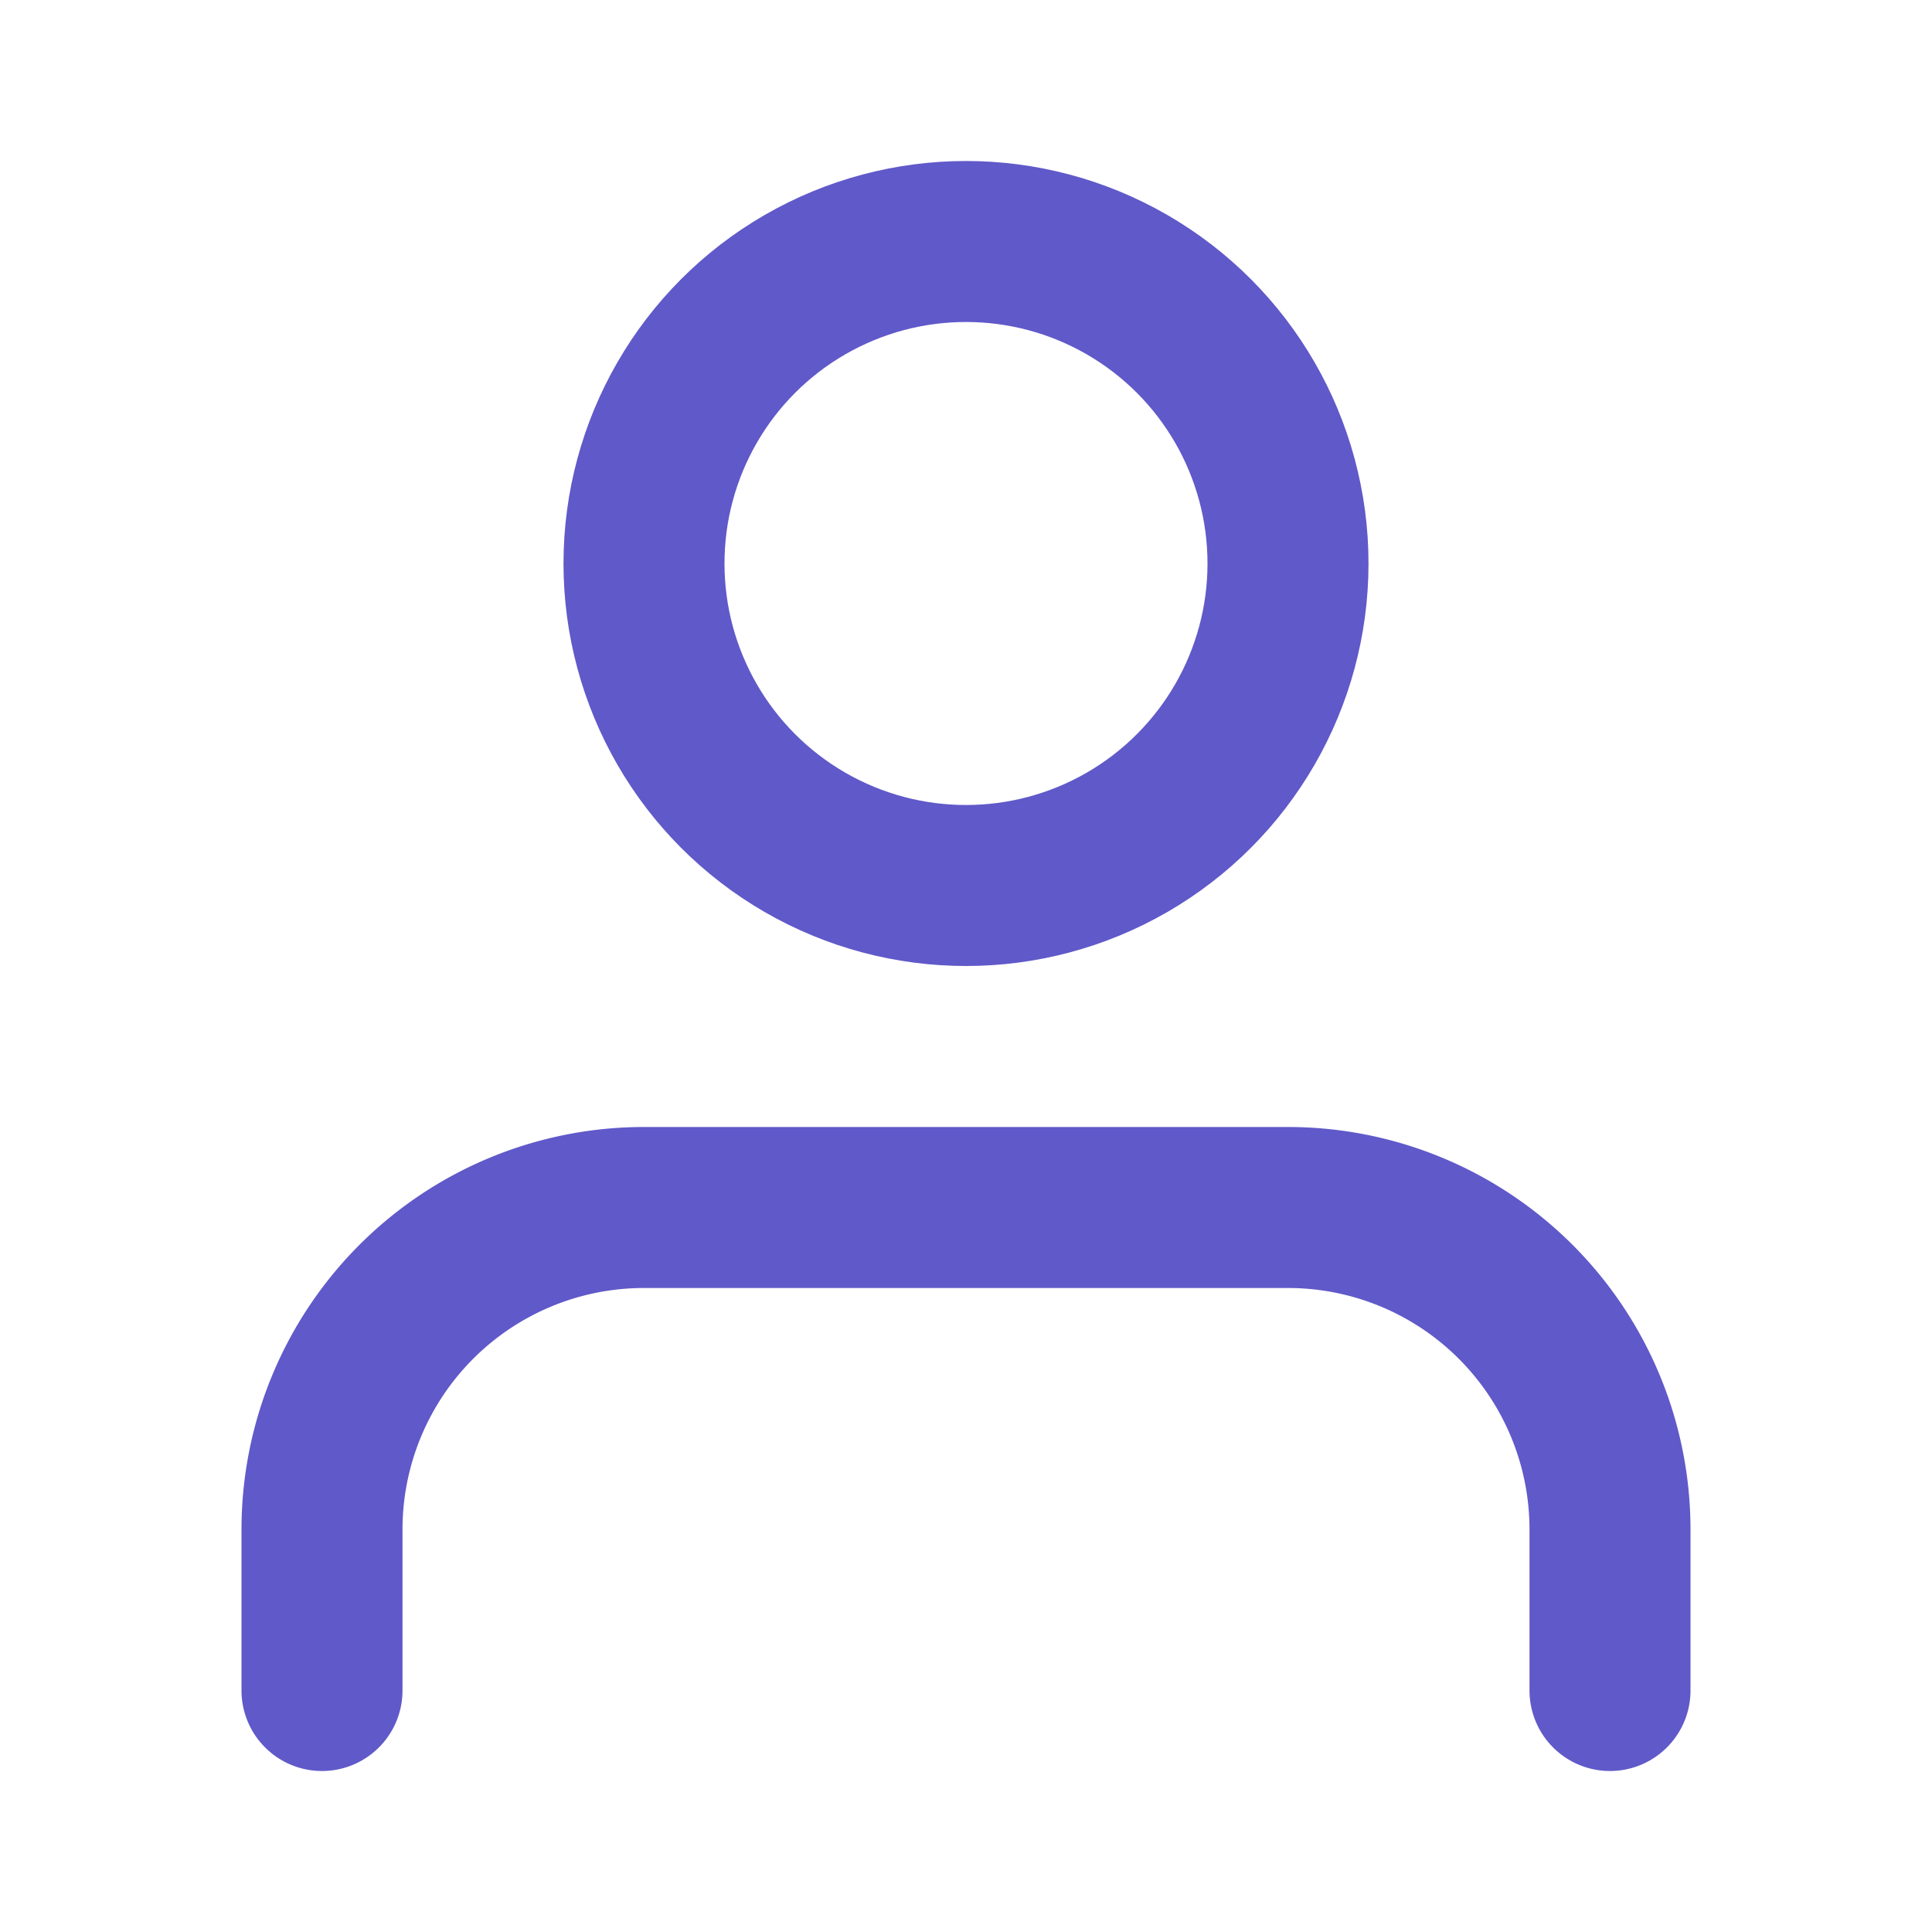 <svg xmlns="http://www.w3.org/2000/svg" width="24" height="24" viewBox="0 0 24 24" fill="none" stroke="#6059C9" stroke-width="2" stroke-linecap="round" stroke-linejoin="round" class="feather feather-user"><path d="M20 21v-2a4 4 0 0 0-4-4H8a4 4 0 0 0-4 4v2"></path><circle cx="12" cy="7" r="4"></circle></svg>